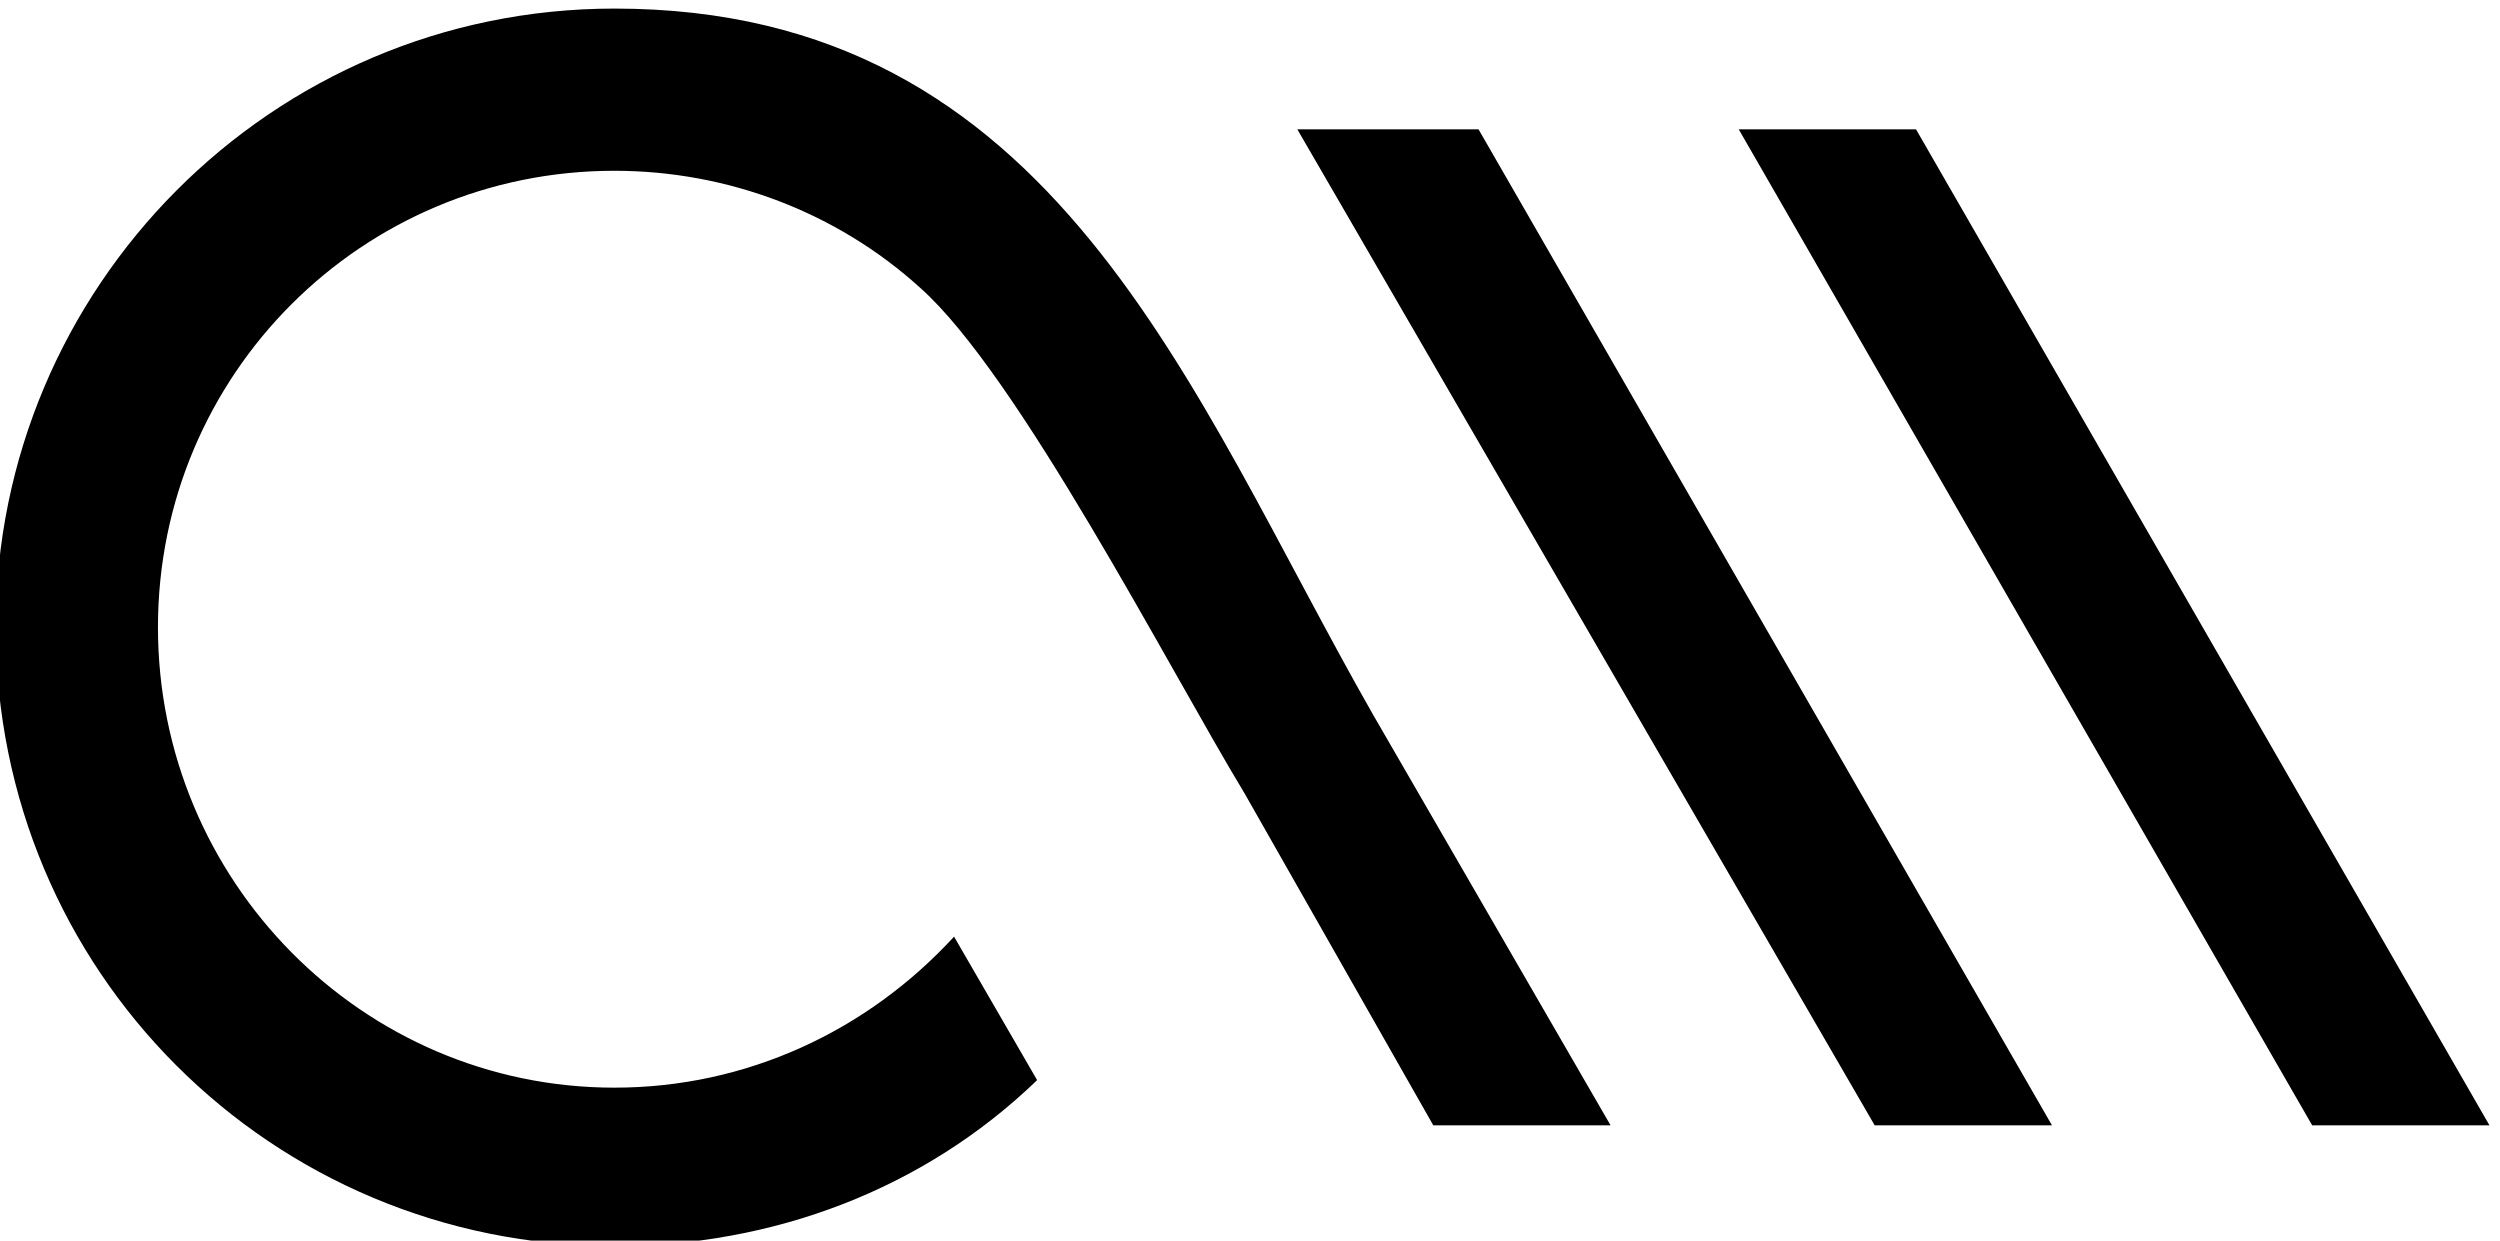 <?xml version="1.0" encoding="utf-8"?>
<svg viewBox="395.269 0 578.841 287.249" width="578.841" height="287.249" xmlns="http://www.w3.org/2000/svg">
  <path id="path18" style="fill:#000000;fill-opacity:1;fill-rule:evenodd;stroke:none" d="M 5998.88,5749.96 6997.2,4016.02 h 308.63 l -998.31,1733.94 h -308.64" transform="matrix(0.133, 0, 0, -0.133, 0, 794.693)"/>
  <path id="path20" style="fill:#000000;fill-opacity:1;fill-rule:evenodd;stroke:none" d="m 5467.14,4016.02 h 308.63 L 5361.69,4732 c -321.76,564.74 -551.67,1228.2 -1320.1,1228.2 -597.58,0 -1077.07,-486.06 -1077.07,-1077.1 0,-597.82 479.49,-1077.27 1077.07,-1077.27 276.06,0 538.55,98.43 735.86,288.94 l -144.6,249.8 c -150.92,-164.27 -361.35,-262.91 -591.26,-262.91 -439.88,0 -794.67,361.13 -794.67,801.44 0,439.87 354.79,794.72 794.67,794.72 197.31,0 387.6,-72.41 532.21,-203.68 170.61,-151.17 433.53,-663.45 564.78,-880.19 l 328.56,-577.93" transform="matrix(0.133, 0, 0, -0.133, 0, 794.693)"/>
  <path id="path22" style="fill:#000000;fill-opacity:1;fill-rule:evenodd;stroke:none" d="M 5230.45,5749.96 6235.57,4016.02 h 308.64 l -998.32,1733.94 h -315.44" transform="matrix(0.133, 0, 0, -0.133, 0, 794.693)"/>
</svg>